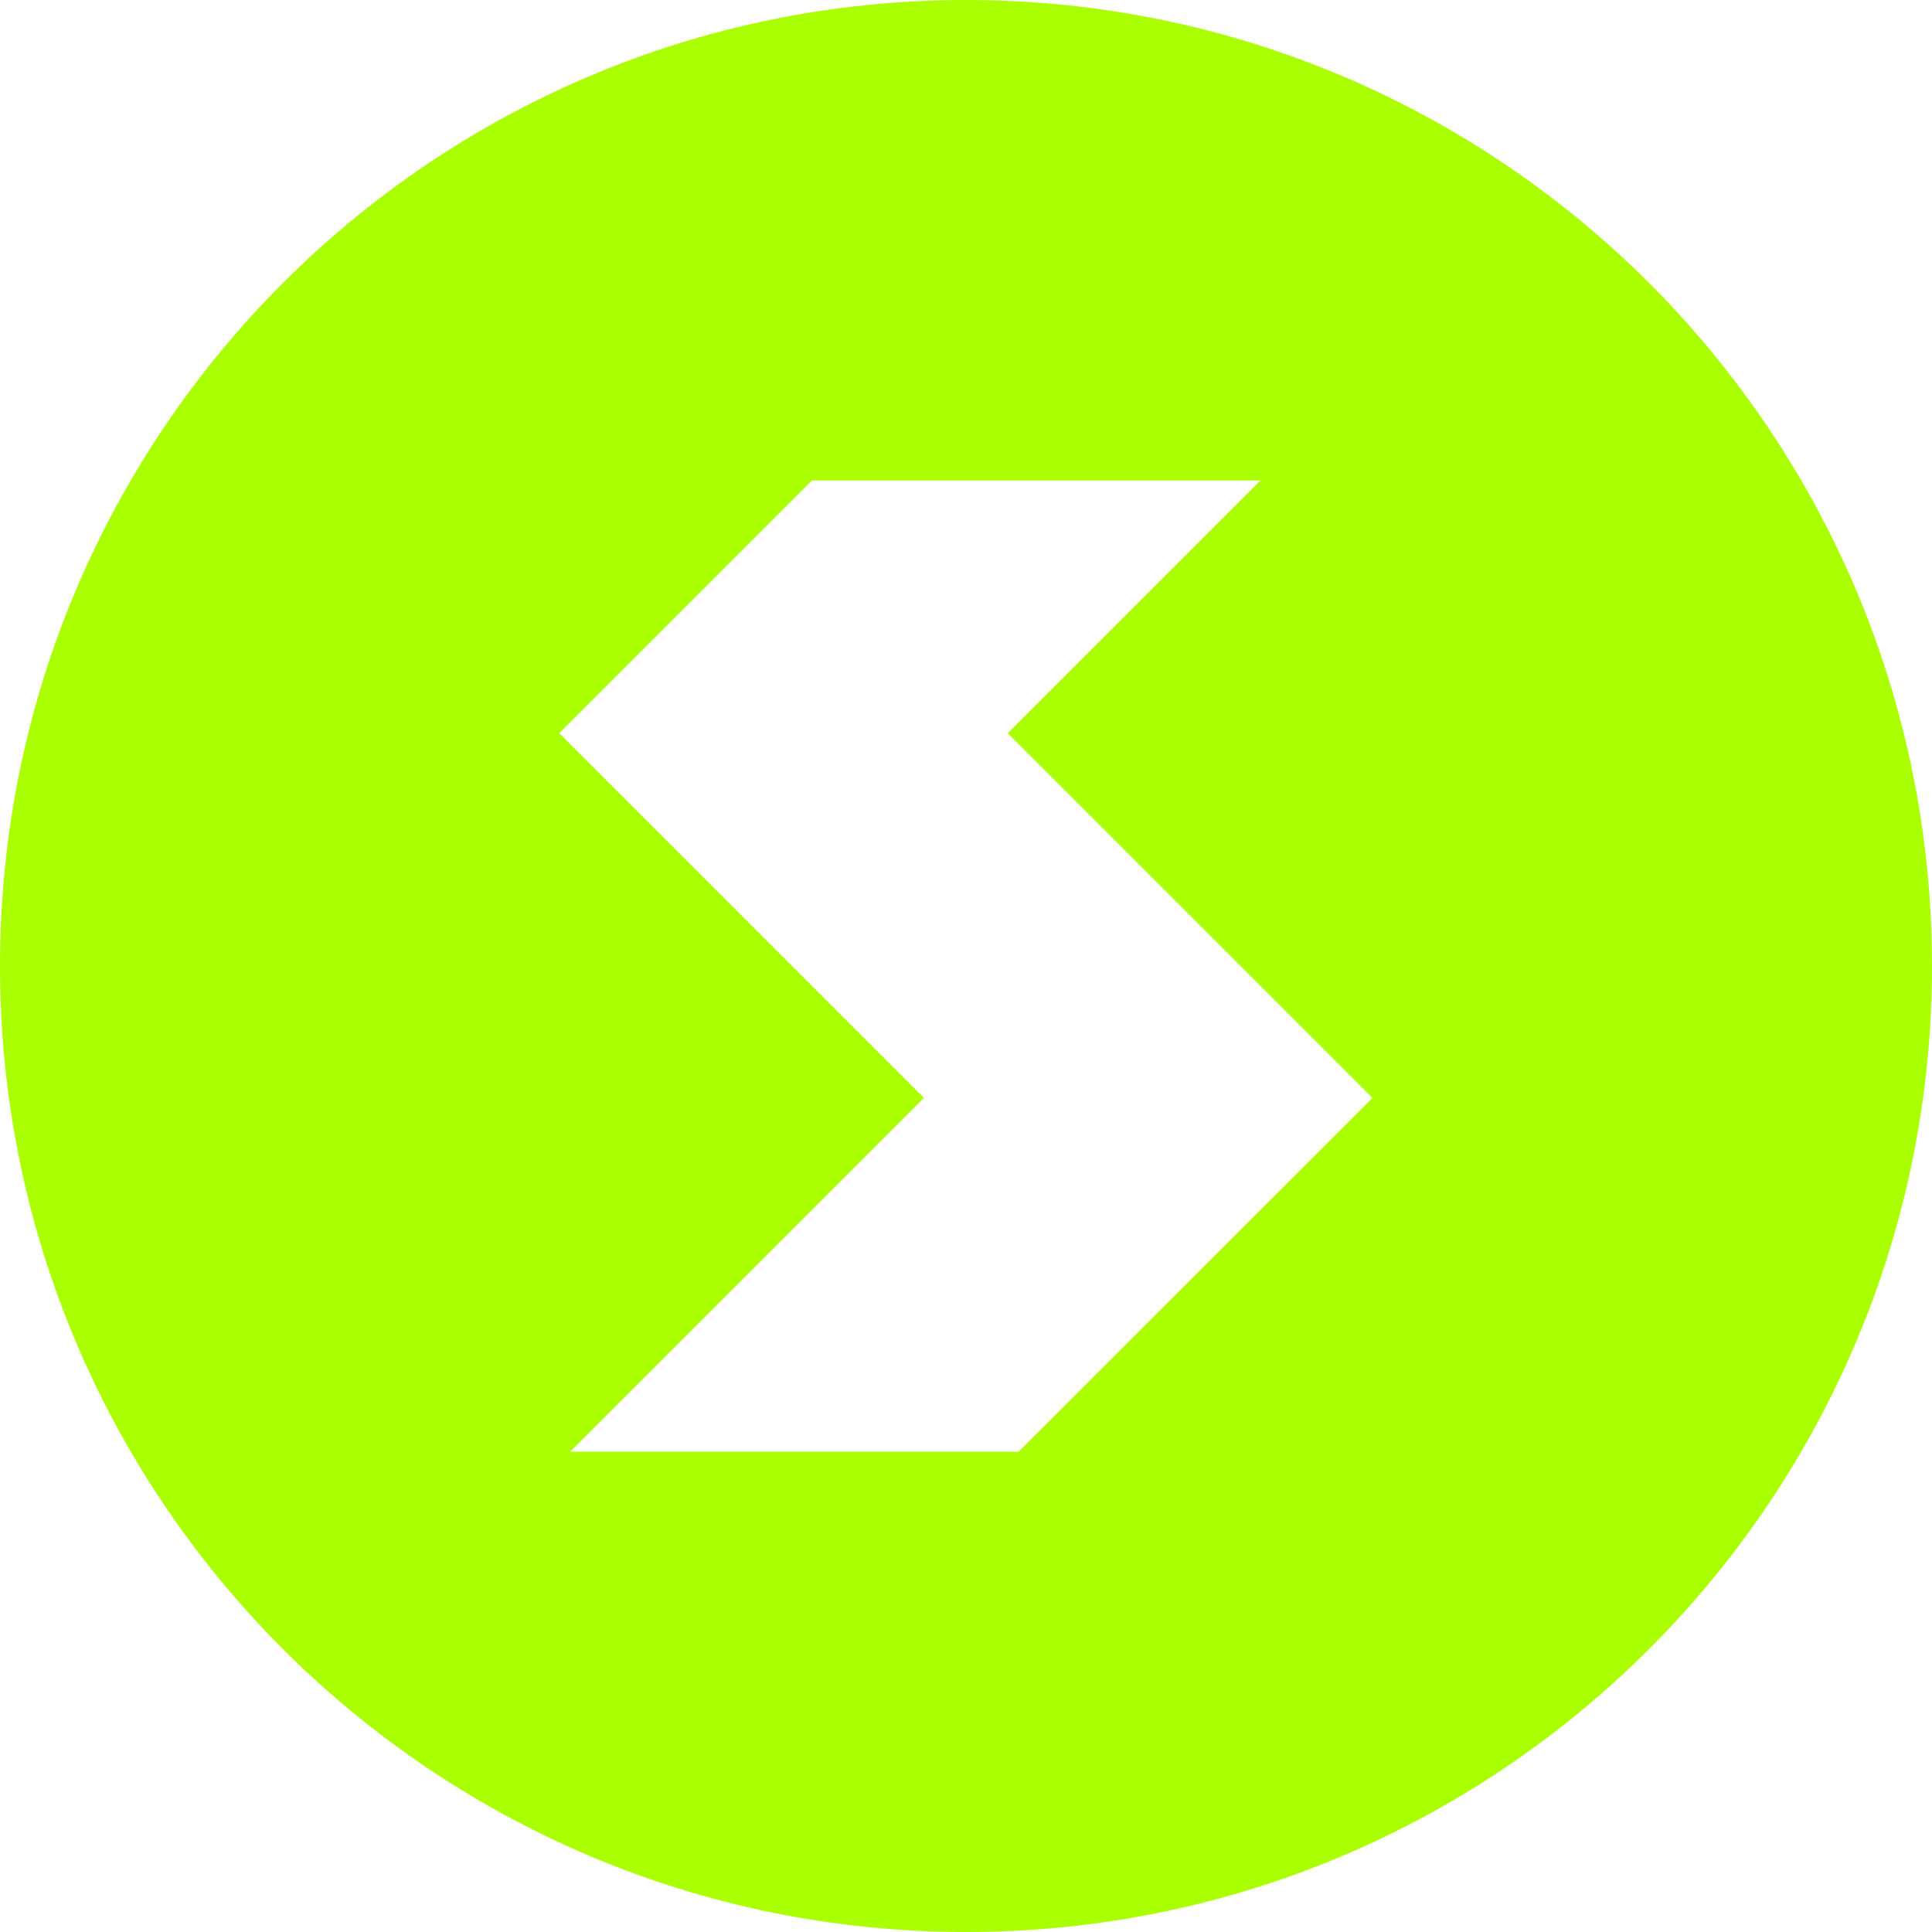 <svg width="22" height="22" viewBox="0 0 22 22" fill="none" xmlns="http://www.w3.org/2000/svg">
<path fill-rule="evenodd" clip-rule="evenodd" d="M22 11C22 17.075 17.075 22 11 22C4.925 22 0 17.075 0 11C0 4.925 4.925 0 11 0C17.075 0 22 4.925 22 11ZM6.368 8.349L9.246 5.471H14.353L11.475 8.349L15.628 12.502L11.598 16.531H6.492L10.521 12.502L6.368 8.349Z" fill="#AAFF00"/>
</svg>
